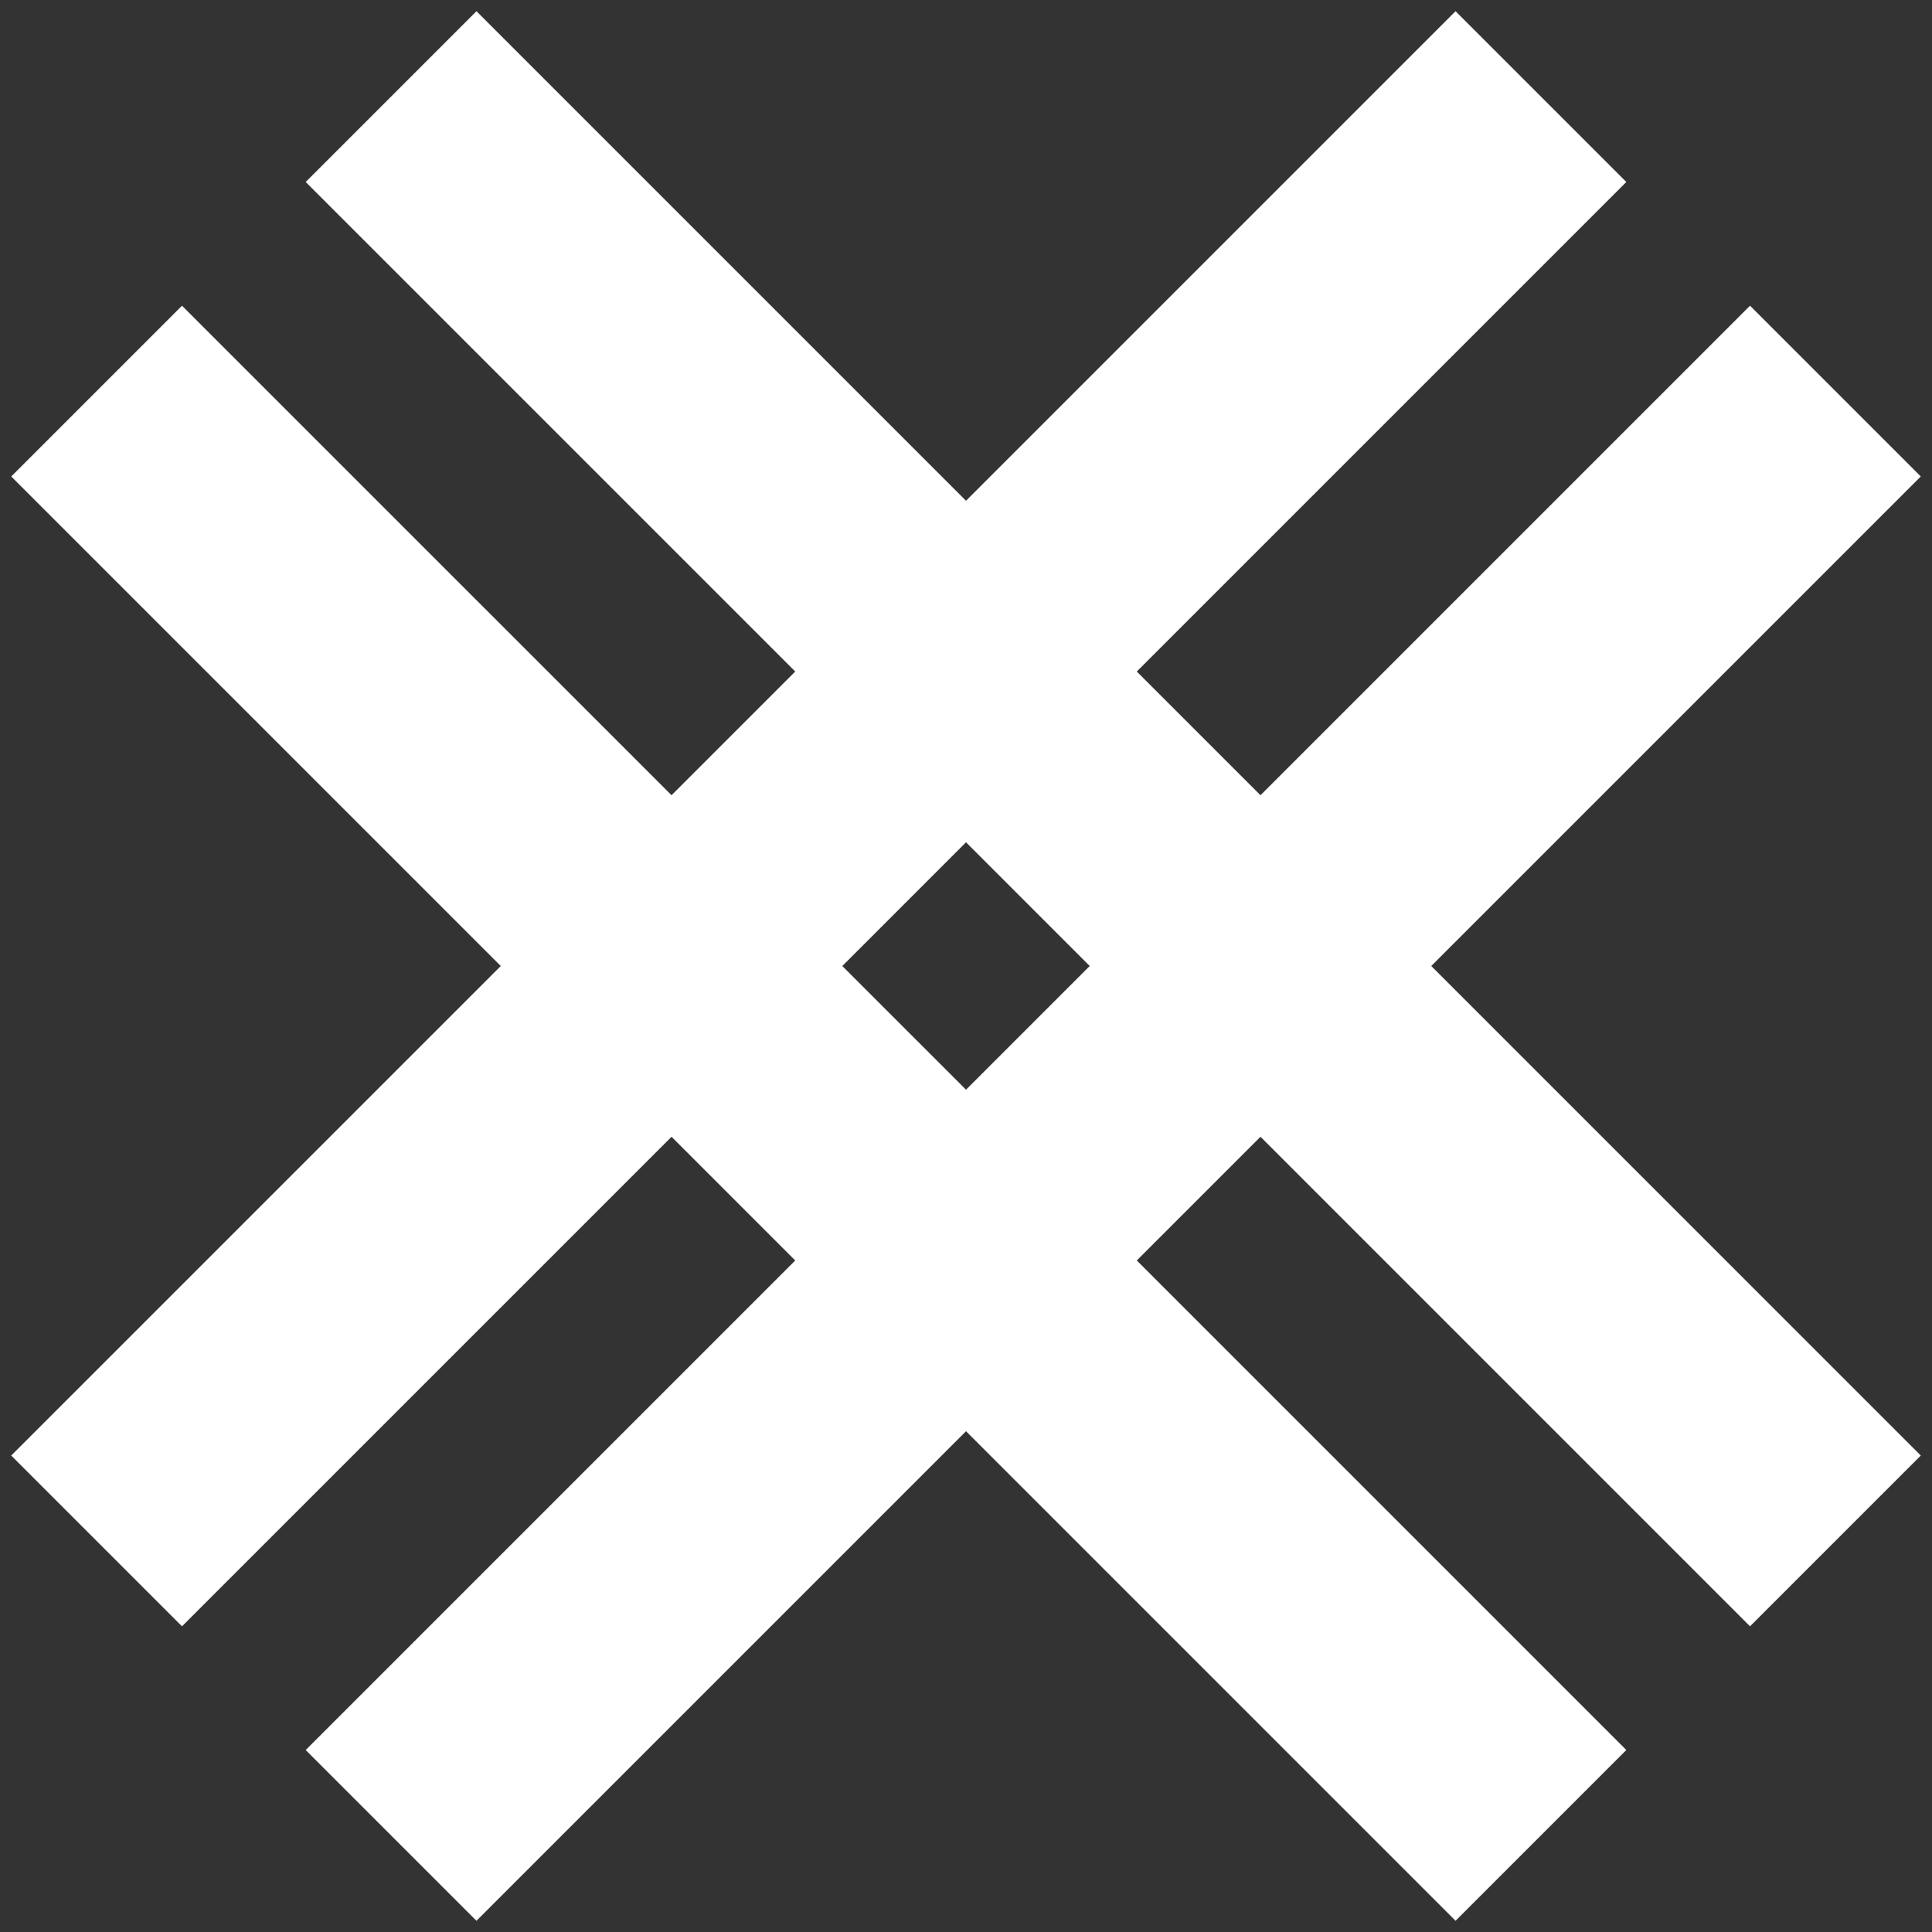 <svg width="160" height="160" viewBox="0 0 160 160" fill="none" xmlns="http://www.w3.org/2000/svg">
<rect x="0" y="0" width="160" height="160" fill="#333333" stroke="none"/>
<path fill-rule="evenodd" clip-rule="evenodd" d="M39.459 0.929L80.001 41.471L120.543 0.929L134.685 15.071L94.143 55.613L104.388 65.858L144.929 25.317L159.071 39.459L118.53 80L159.071 120.542L144.929 134.684L104.388 94.142L94.143 104.387L134.685 144.929L120.543 159.071L80.001 118.529L39.458 159.072L25.316 144.93L65.858 104.387L55.614 94.143L15.072 134.684L0.93 120.542L41.472 80.001L0.93 39.459L15.072 25.317L55.614 65.858L65.859 55.613L25.316 15.071L39.459 0.929ZM69.756 80.001L80.001 90.245L90.246 80L80.001 69.755L69.756 80.001Z" fill="white"/>
</svg>
